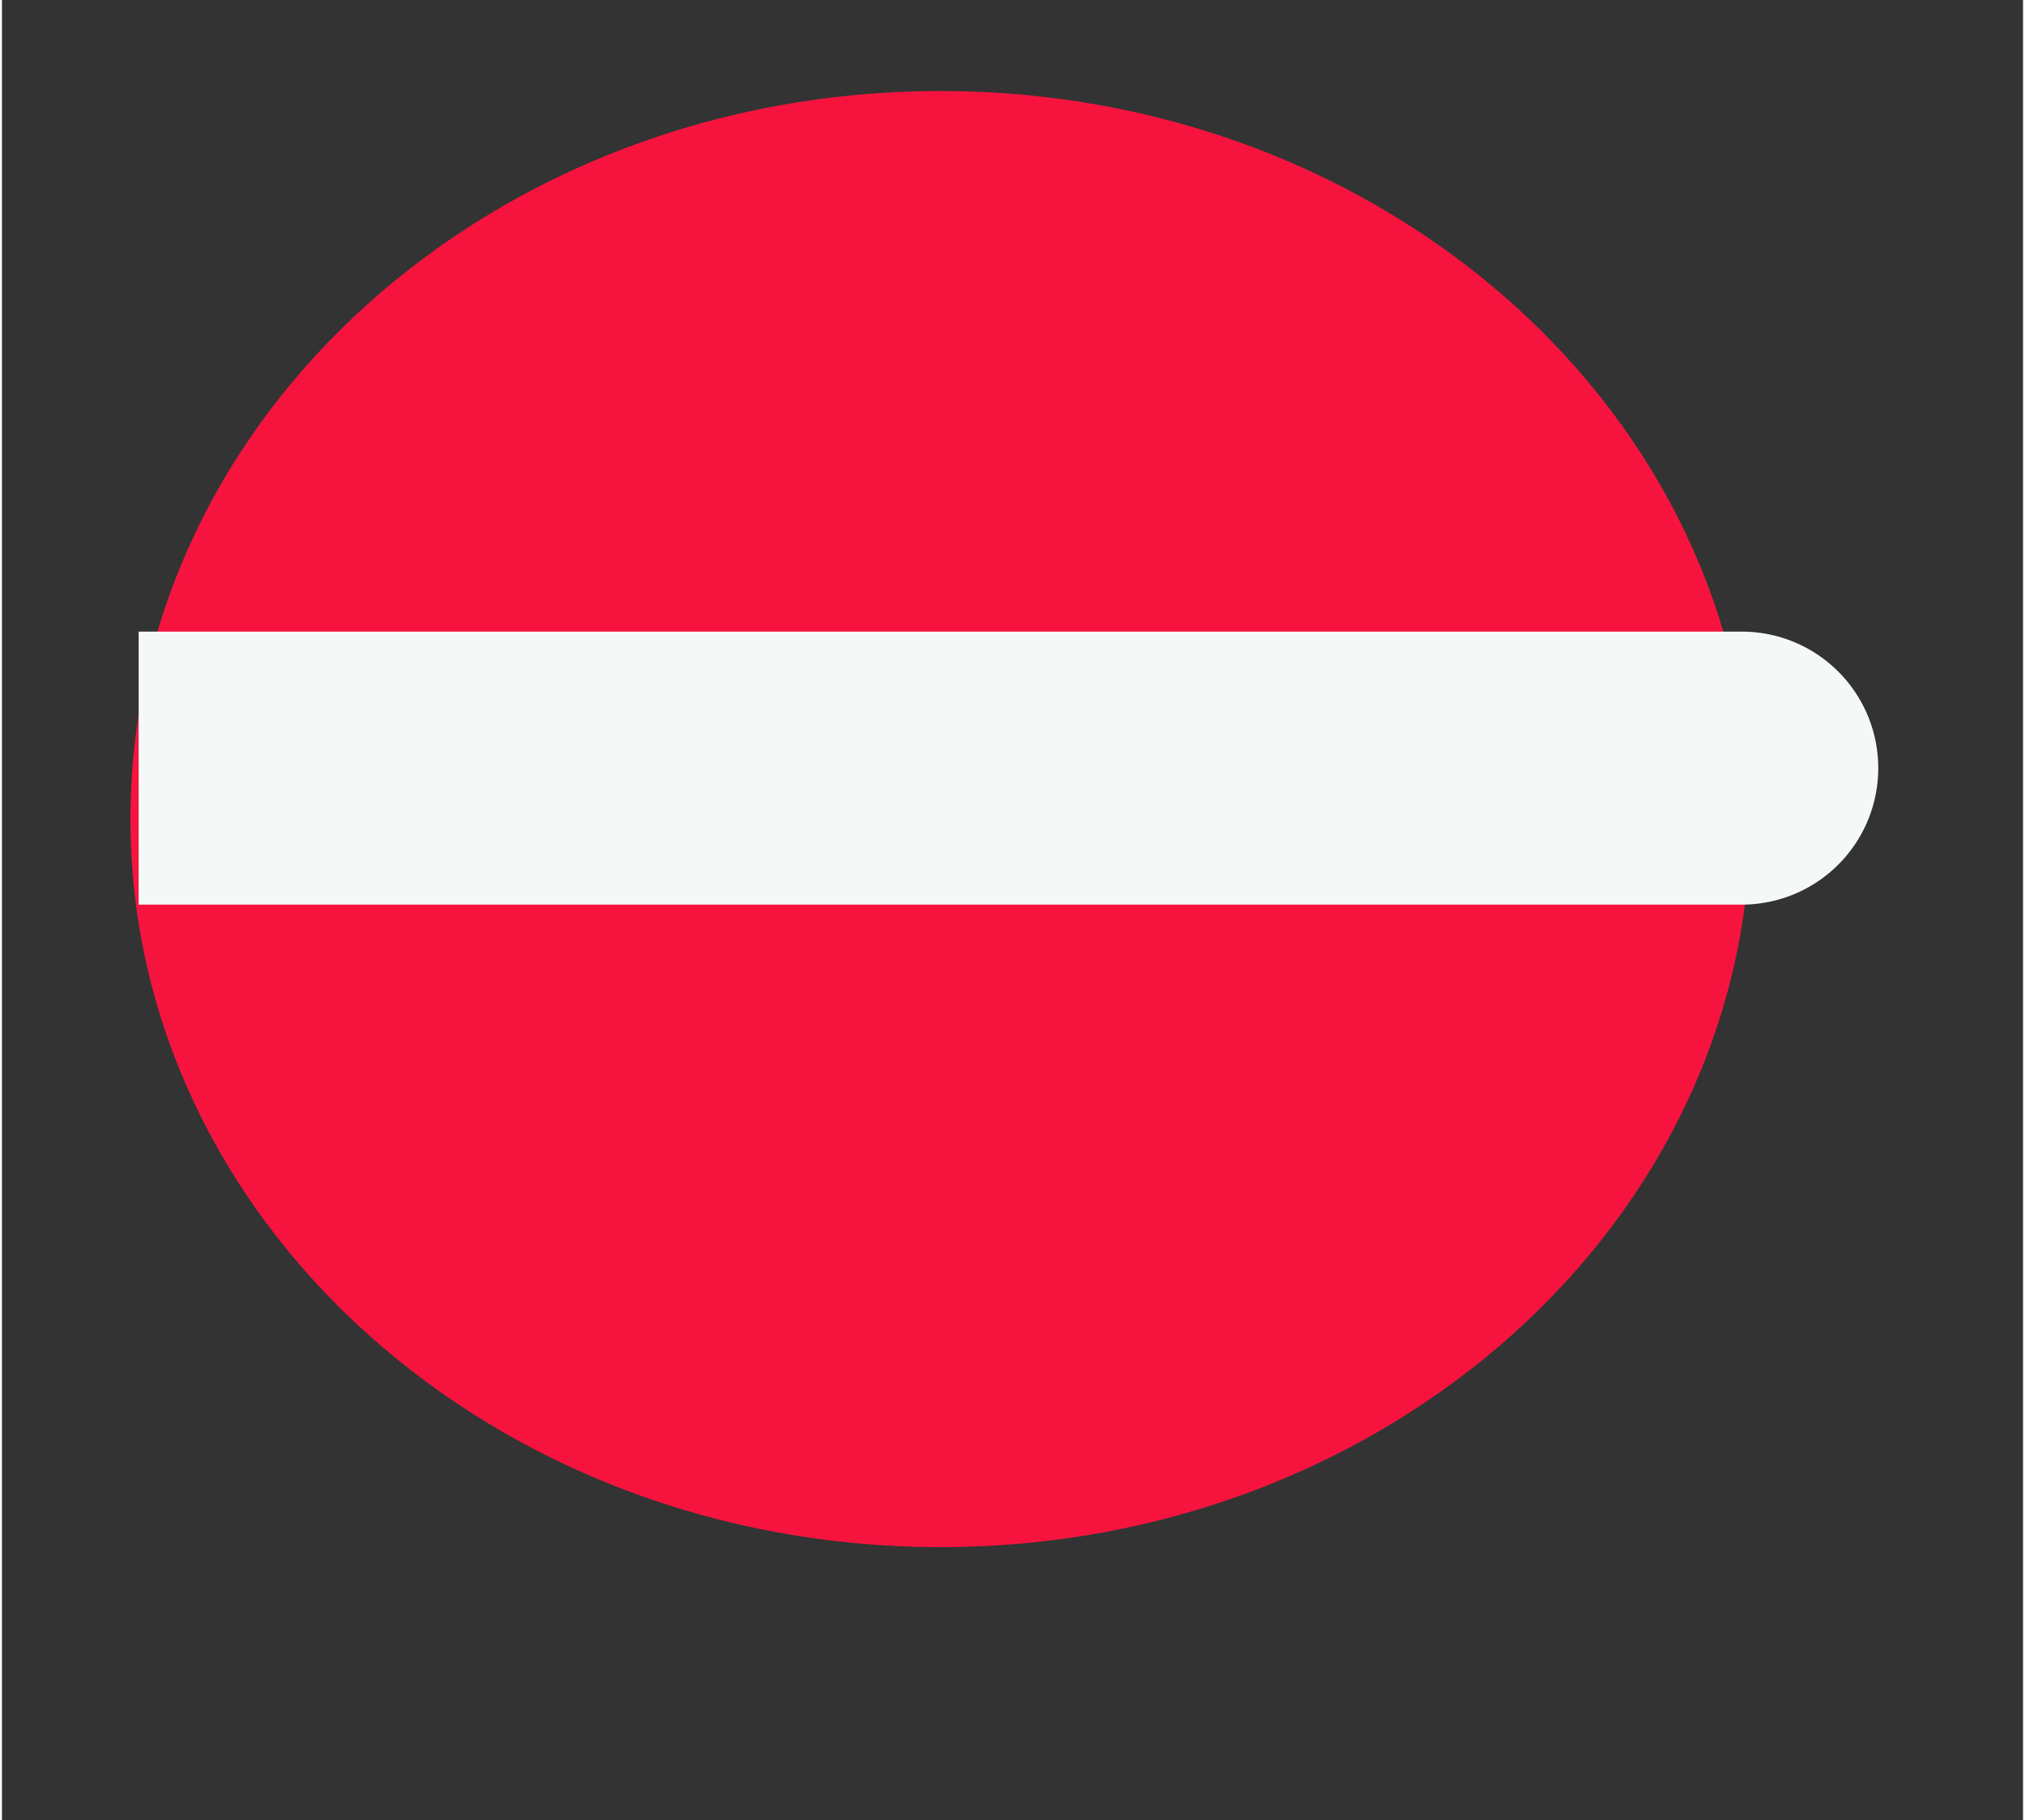 <?xml version="1.0" encoding="UTF-8" standalone="no"?>
<!DOCTYPE svg PUBLIC "-//W3C//DTD SVG 1.1//EN" "http://www.w3.org/Graphics/SVG/1.1/DTD/svg11.dtd">
<svg version="1.1" xmlns="http://www.w3.org/2000/svg" xmlns:xlink="http://www.w3.org/1999/xlink" preserveAspectRatio="xMidYMid meet" viewBox="42.588 57.2 22.207 20" width="17.8" height="16"><rect x="42.588" y="57.2" width="22.207" height="20" fill="#333333" stroke="none"/><defs><path d="M61.8 66.2C61.8 70.62 57.81 74.2 52.9 74.2C47.98 74.2 44 70.62 44 66.2C44 61.78 47.98 58.2 52.9 58.2C57.81 58.2 61.8 61.78 61.8 66.2Z" id="b3RubaOrTE"></path><path d="M61 65.64C58.18 65.64 52.54 65.64 44.09 65.64C58.18 65.64 63.82 65.64 61 65.64Z" id="b8PdYKY96"></path></defs><g><g><use xlink:href="#b3RubaOrTE" opacity="1" fill="#f6143e" fill-opacity="1"></use></g><g><g><use xlink:href="#b8PdYKY96" opacity="1" fill-opacity="0" stroke="#f4f9f8" stroke-width="3" stroke-opacity="1"></use></g></g></g></svg>